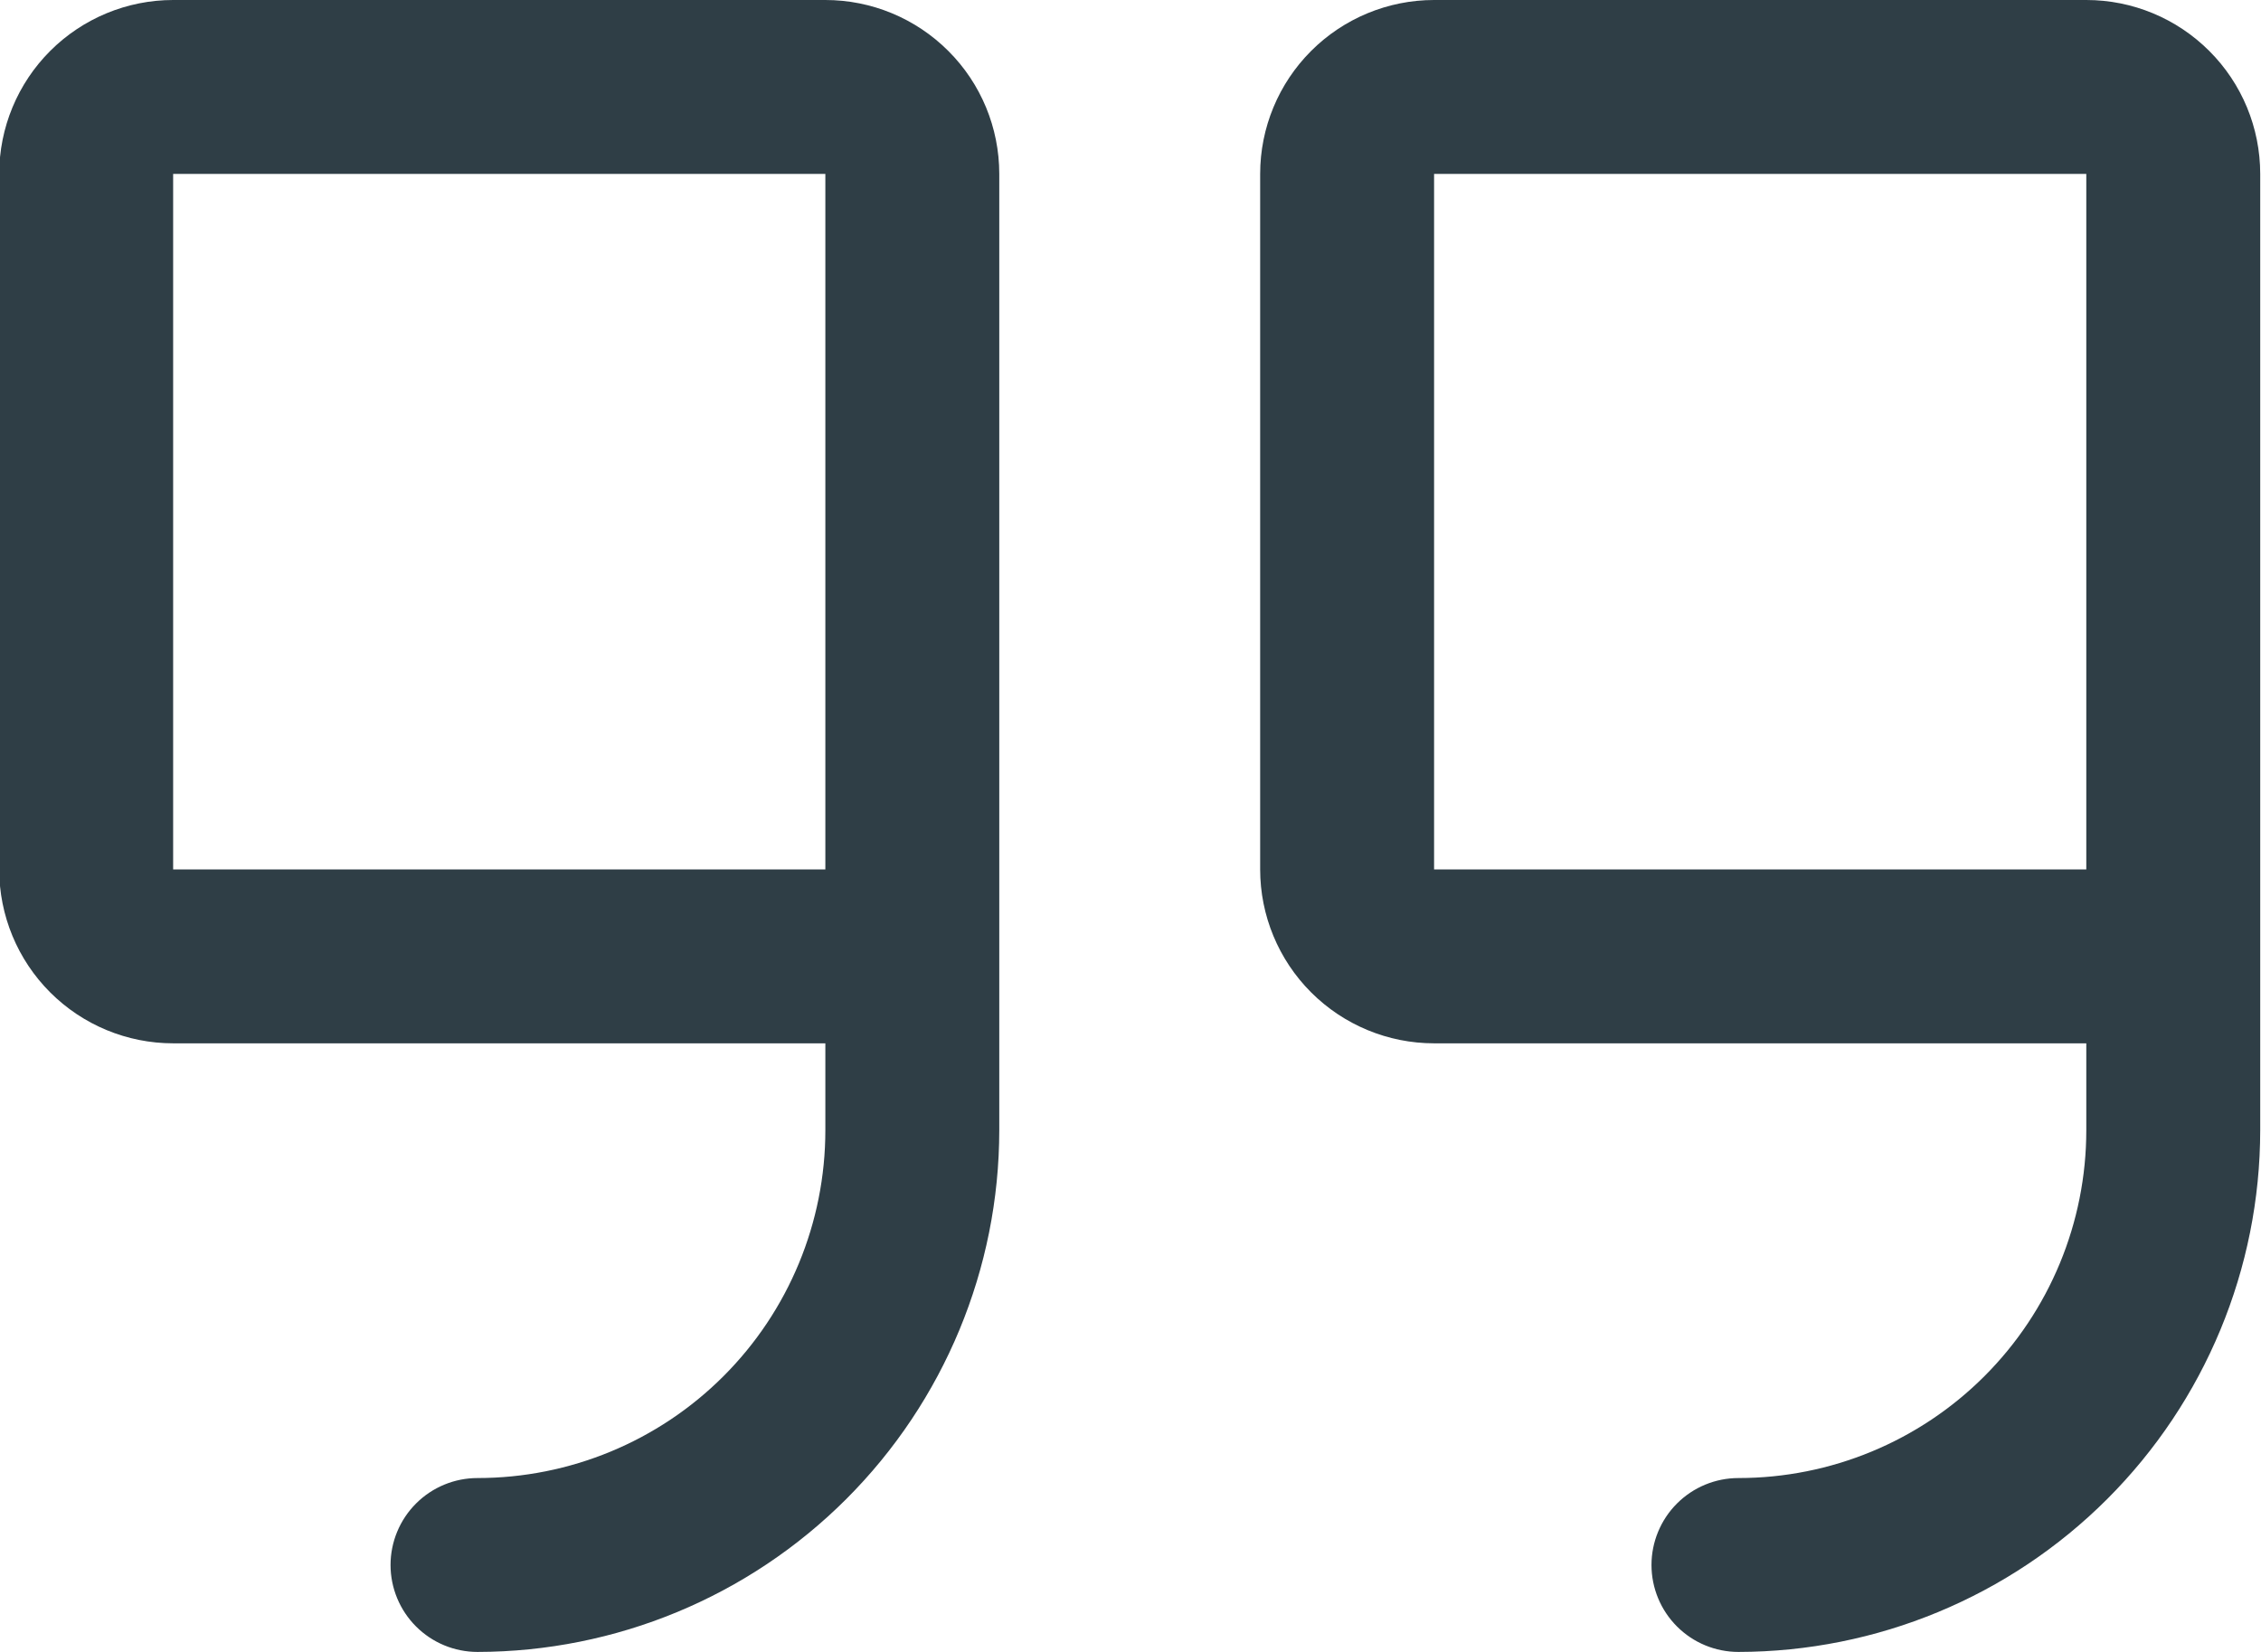 <svg width="26" height="19" viewBox="0 0 26 19" fill="none" xmlns="http://www.w3.org/2000/svg">
<path d="M9.491 0H1.991C1.461 0 0.952 0.211 0.577 0.586C0.202 0.961 -0.009 1.47 -0.009 2V10C-0.009 10.53 0.202 11.039 0.577 11.414C0.952 11.789 1.461 12 1.991 12H9.491V13C9.491 14.061 9.07 15.078 8.32 15.828C7.57 16.579 6.552 17 5.491 17C5.226 17 4.972 17.105 4.784 17.293C4.597 17.48 4.491 17.735 4.491 18C4.491 18.265 4.597 18.52 4.784 18.707C4.972 18.895 5.226 19 5.491 19C7.082 18.998 8.607 18.366 9.732 17.241C10.857 16.116 11.49 14.591 11.491 13V2C11.491 1.47 11.281 0.961 10.905 0.586C10.53 0.211 10.022 0 9.491 0ZM9.491 10H1.991V2H9.491V10ZM23.991 0H16.491C15.961 0 15.452 0.211 15.077 0.586C14.702 0.961 14.491 1.47 14.491 2V10C14.491 10.53 14.702 11.039 15.077 11.414C15.452 11.789 15.961 12 16.491 12H23.991V13C23.991 14.061 23.57 15.078 22.82 15.828C22.07 16.579 21.052 17 19.991 17C19.726 17 19.472 17.105 19.284 17.293C19.097 17.48 18.991 17.735 18.991 18C18.991 18.265 19.097 18.52 19.284 18.707C19.472 18.895 19.726 19 19.991 19C21.582 18.998 23.107 18.366 24.232 17.241C25.357 16.116 25.99 14.591 25.991 13V2C25.991 1.47 25.781 0.961 25.405 0.586C25.03 0.211 24.522 0 23.991 0ZM23.991 10H16.491V2H23.991V10Z" fill="#2F3E46"/>
</svg>
